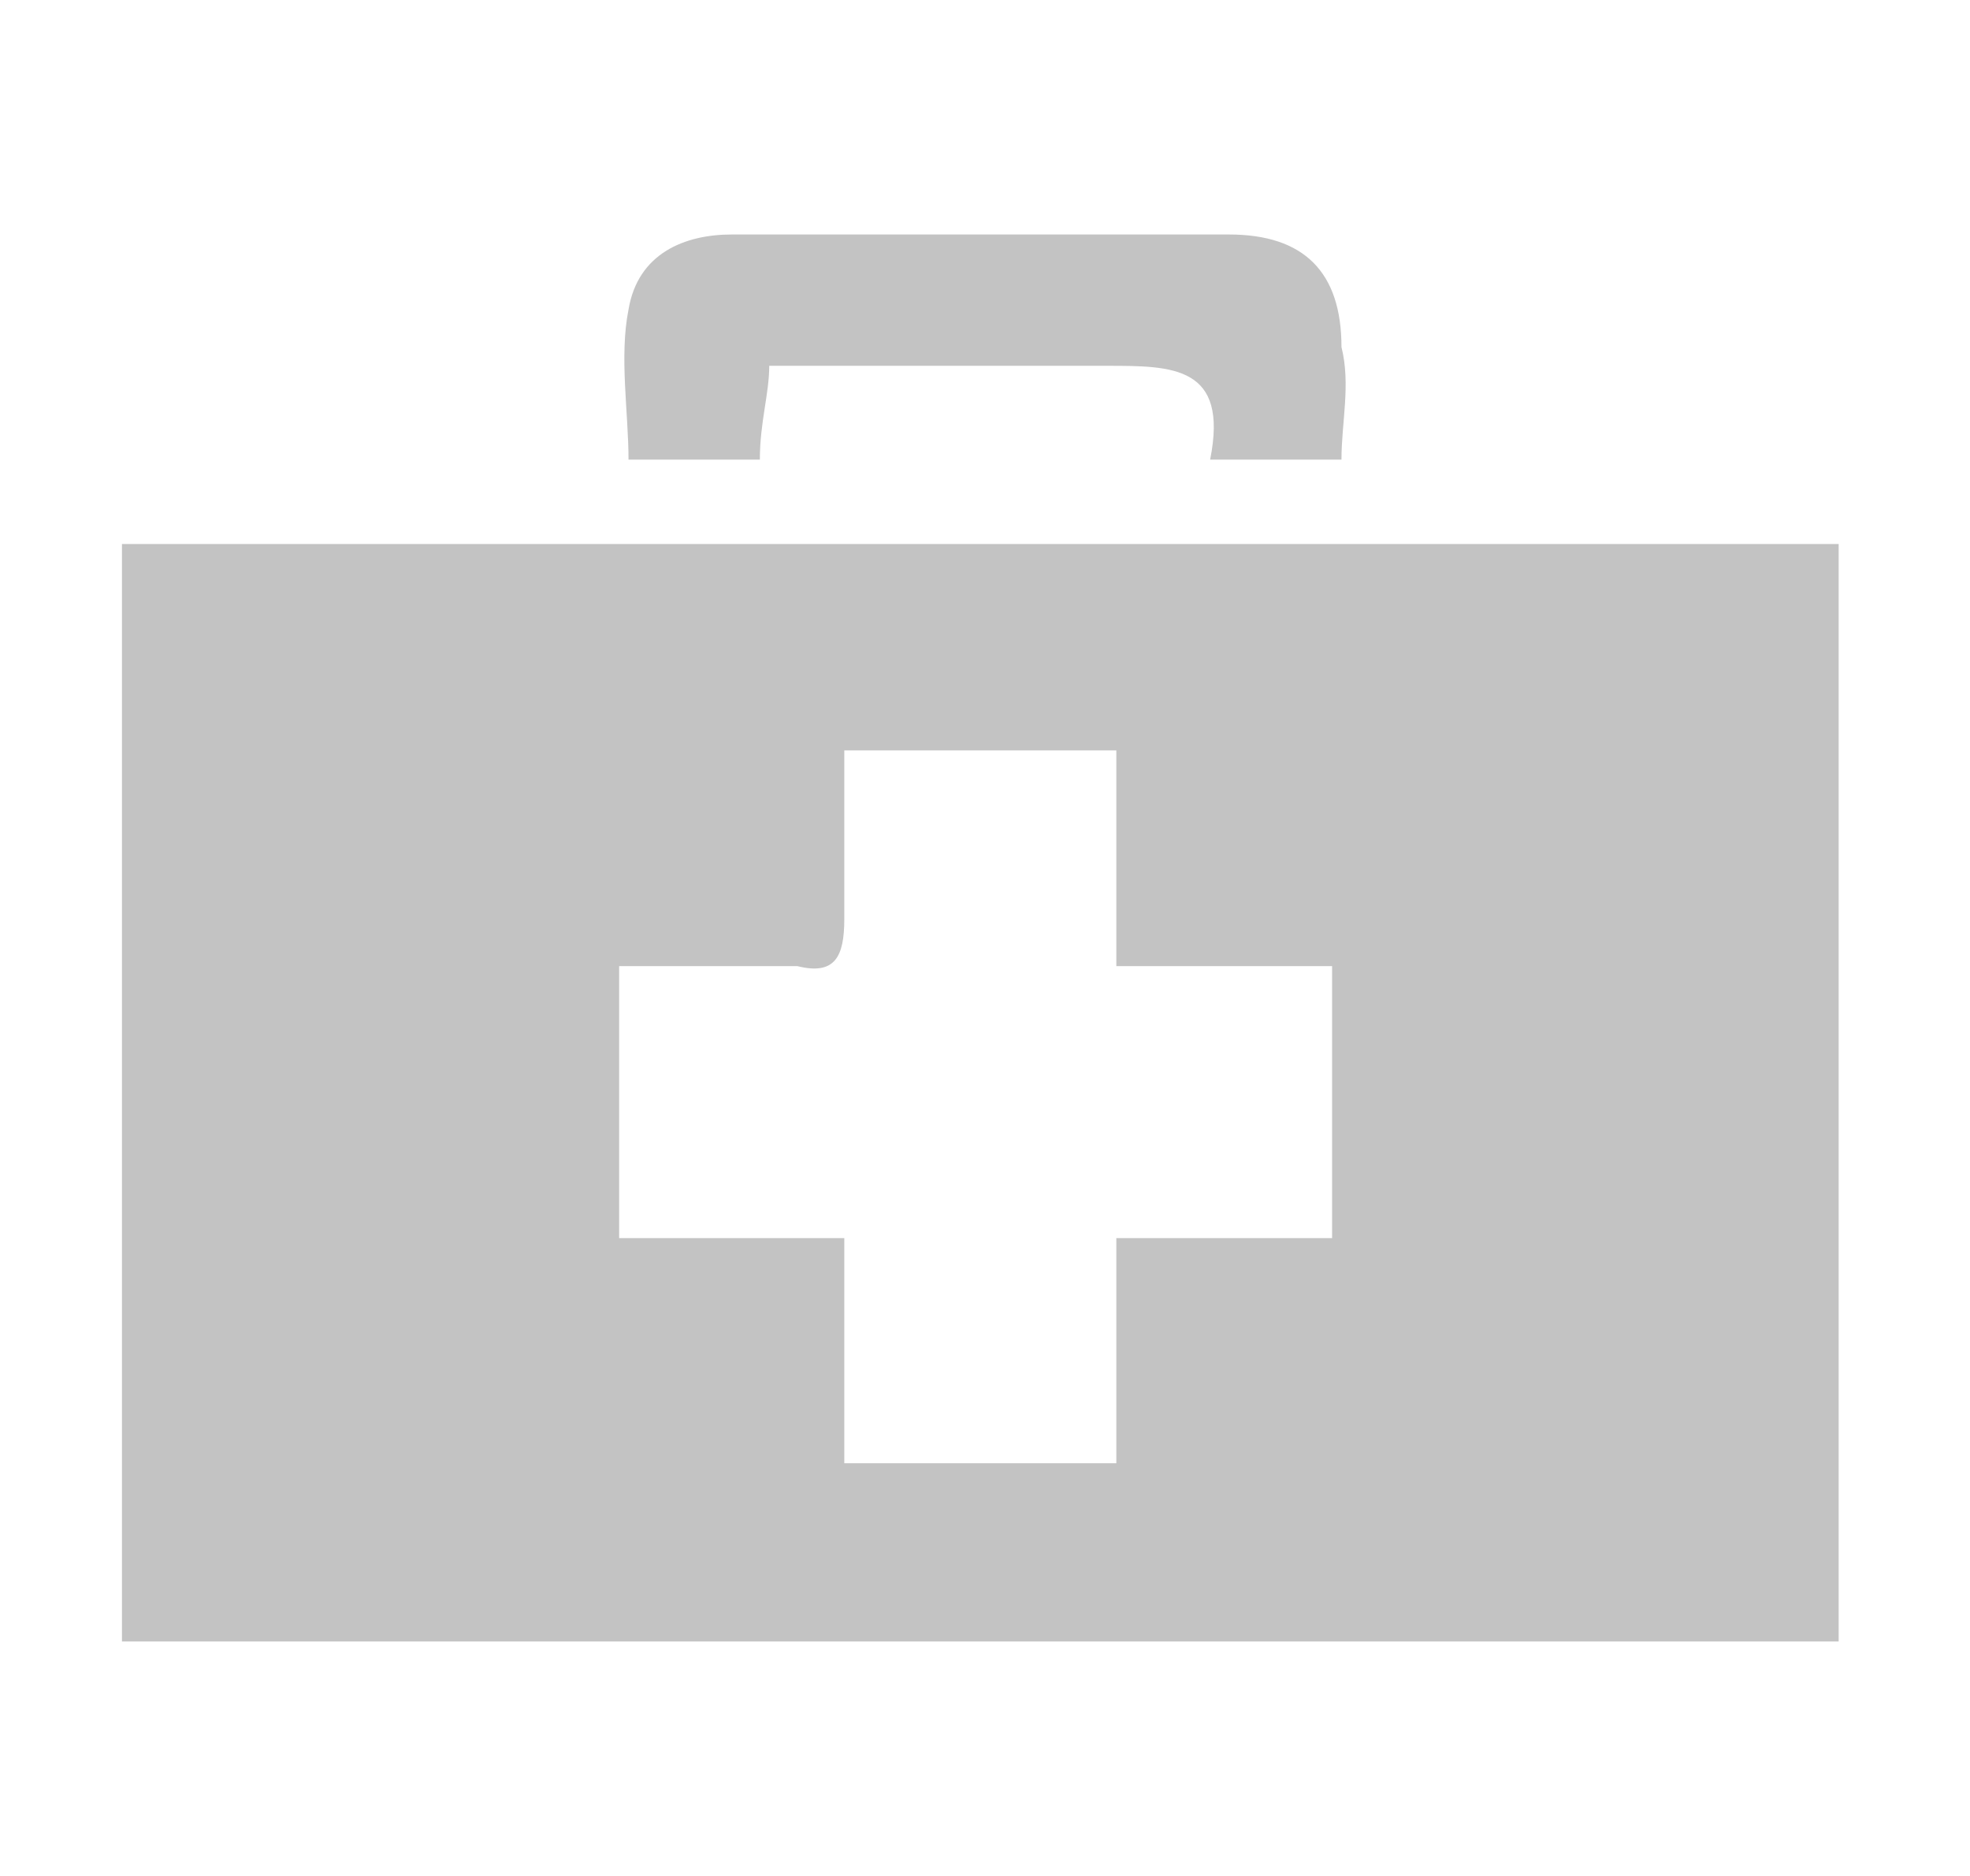<svg xmlns="http://www.w3.org/2000/svg" viewBox="0 0 21 20" enable-background="new 0 0 21 20"><g fill="#C3C3C3"><path d="M1.3 17.5V5.8h18.3v11.7H1.3zm10.6-7.2V8H9v1.8c0 .4-.1.6-.5.5H6.6v2.9H9v2.4h2.9v-2.4h2.3v-2.9h-2.3zM14.3 4.9h-1.4c.2-1-.4-1-1.1-1H8.2c0 .3-.1.6-.1 1H6.7c0-.5-.1-1.1 0-1.6.1-.6.6-.8 1.1-.8h5.3c.8 0 1.2.4 1.2 1.2.1.4 0 .8 0 1.2z"/></g></svg>